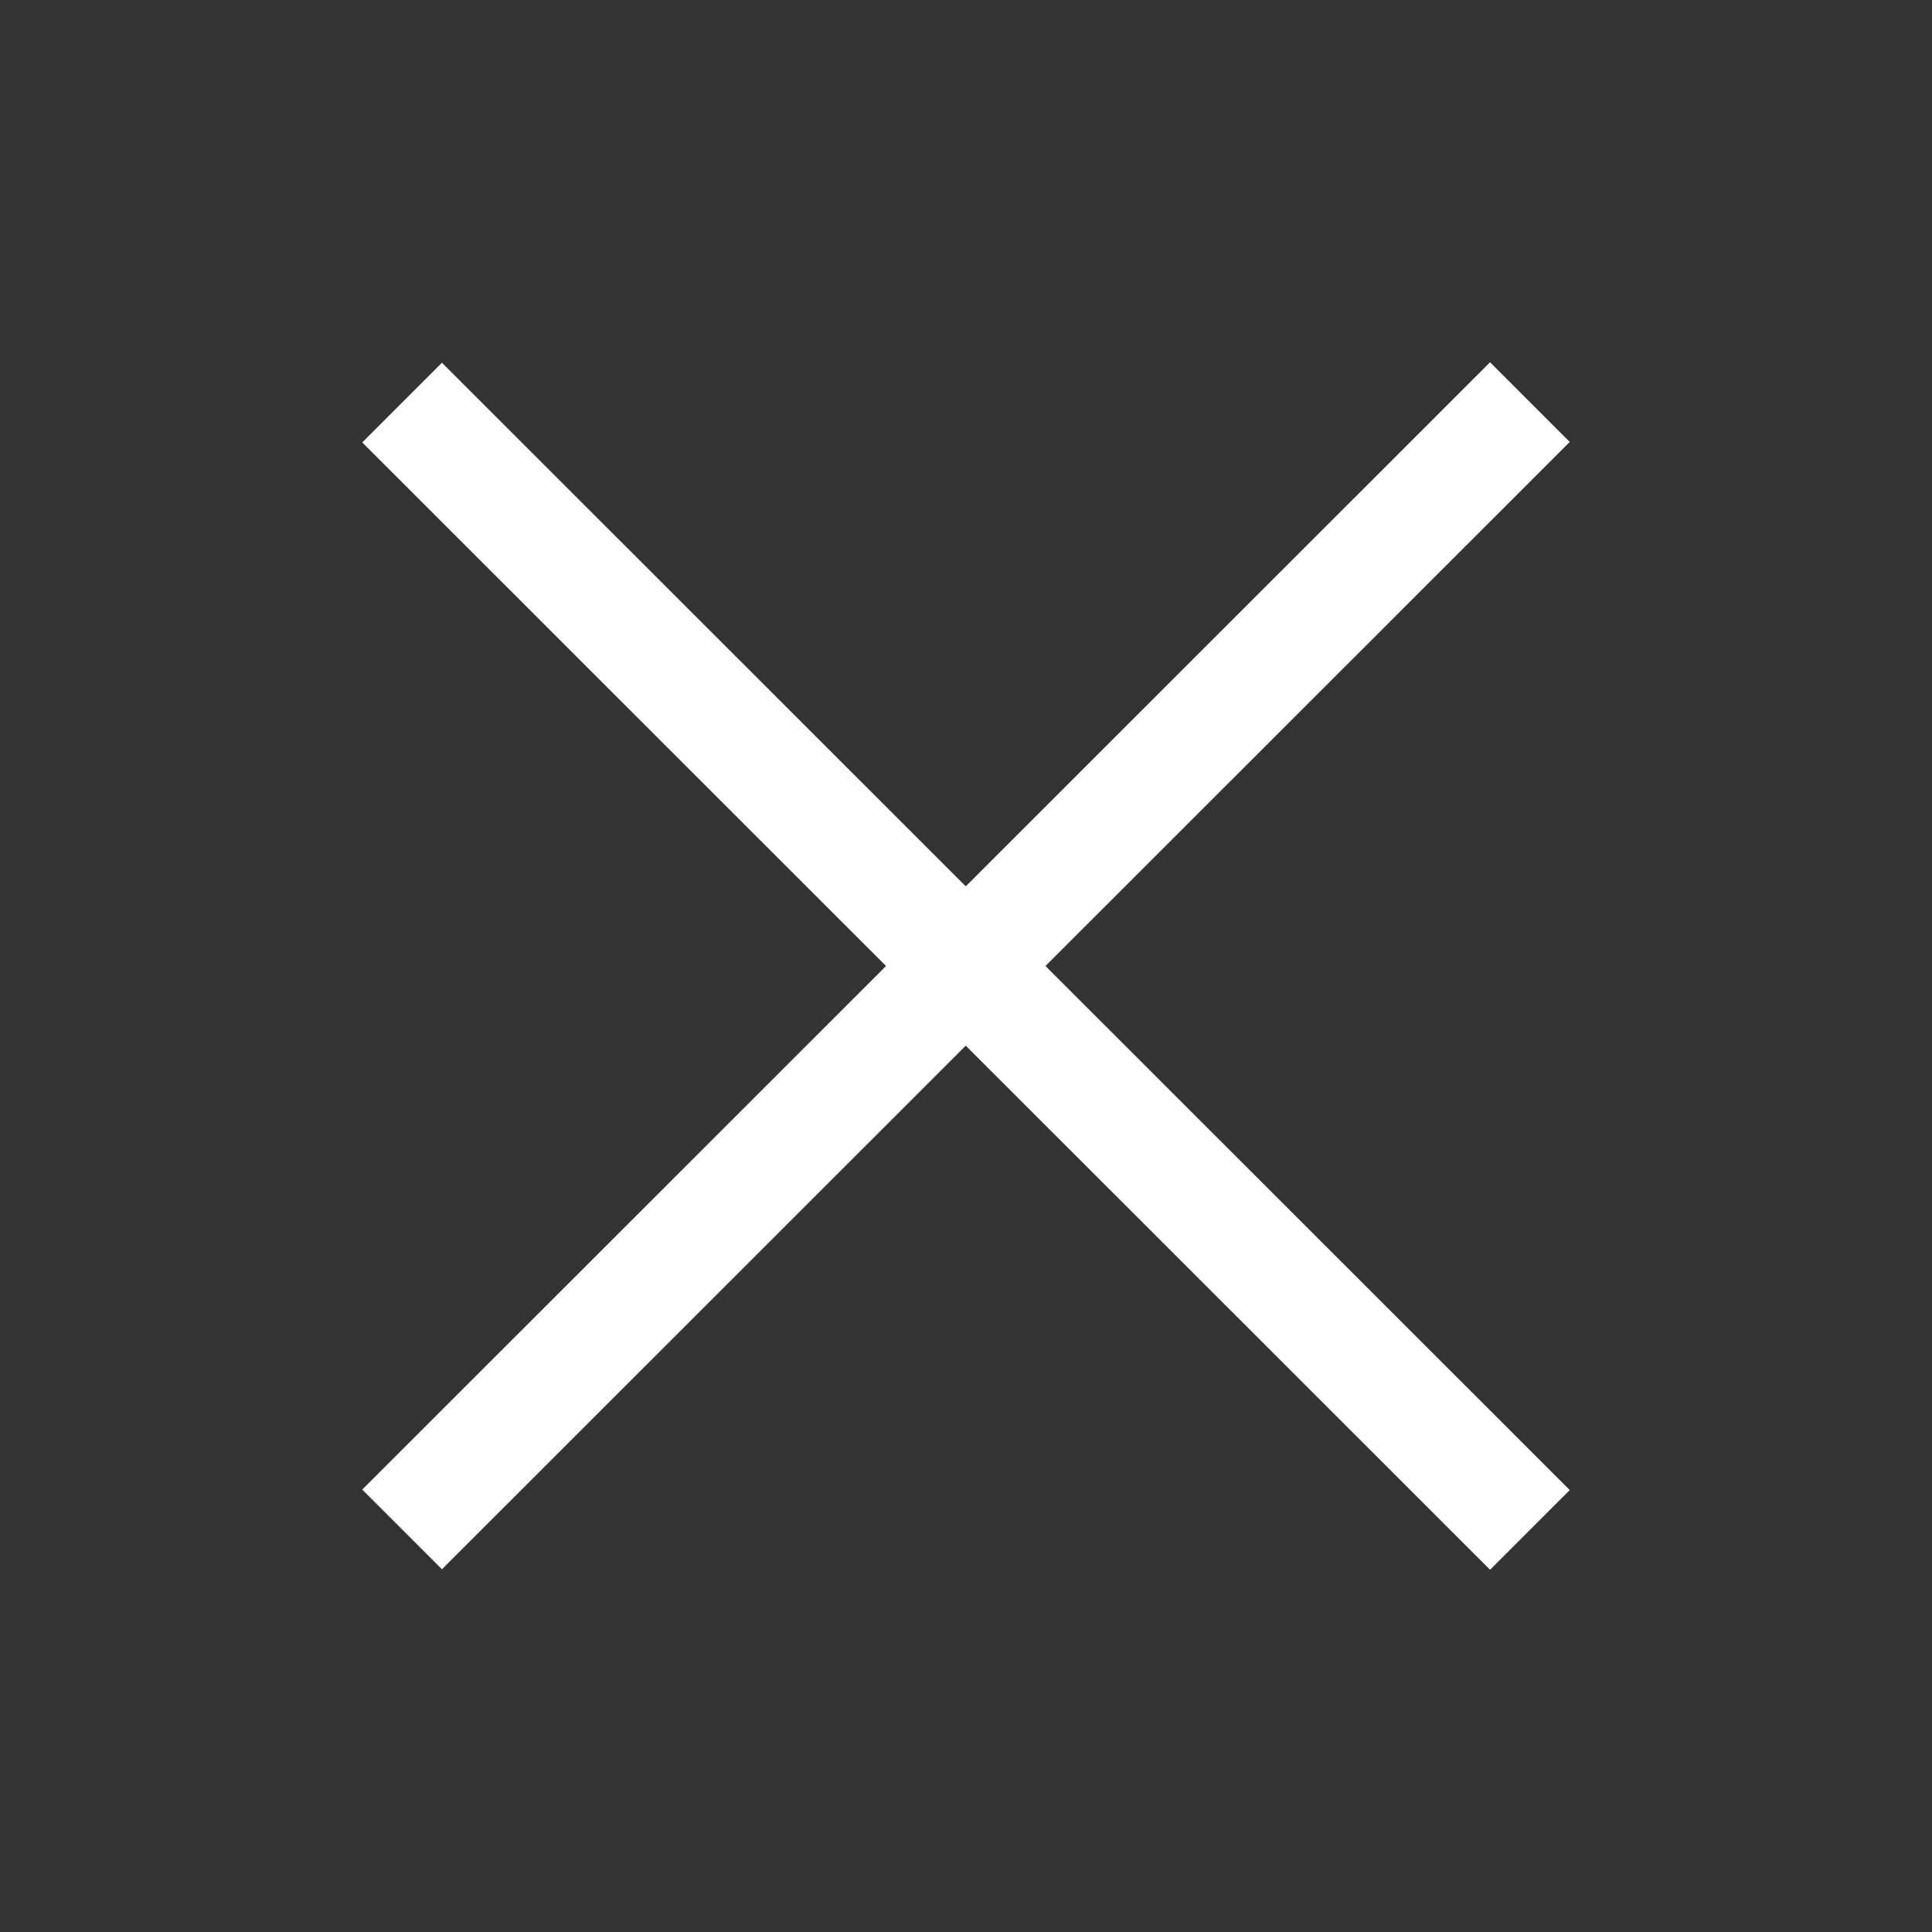 <svg width="12" height="12" viewBox="0 0 12 12" fill="none" xmlns="http://www.w3.org/2000/svg">
<rect x="0" y="0" width="12" height="12" fill="#333333" stroke="none"/>
<path fill-rule="evenodd" clip-rule="evenodd" d="M9.75 2.745L2.745 9.747L2.25 9.252L9.255 2.25L9.75 2.745Z" fill="white"/>
<path fill-rule="evenodd" clip-rule="evenodd" d="M9.75 9.255L2.745 2.253L2.25 2.748L9.255 9.75L9.75 9.255Z" fill="white"/>
</svg>
